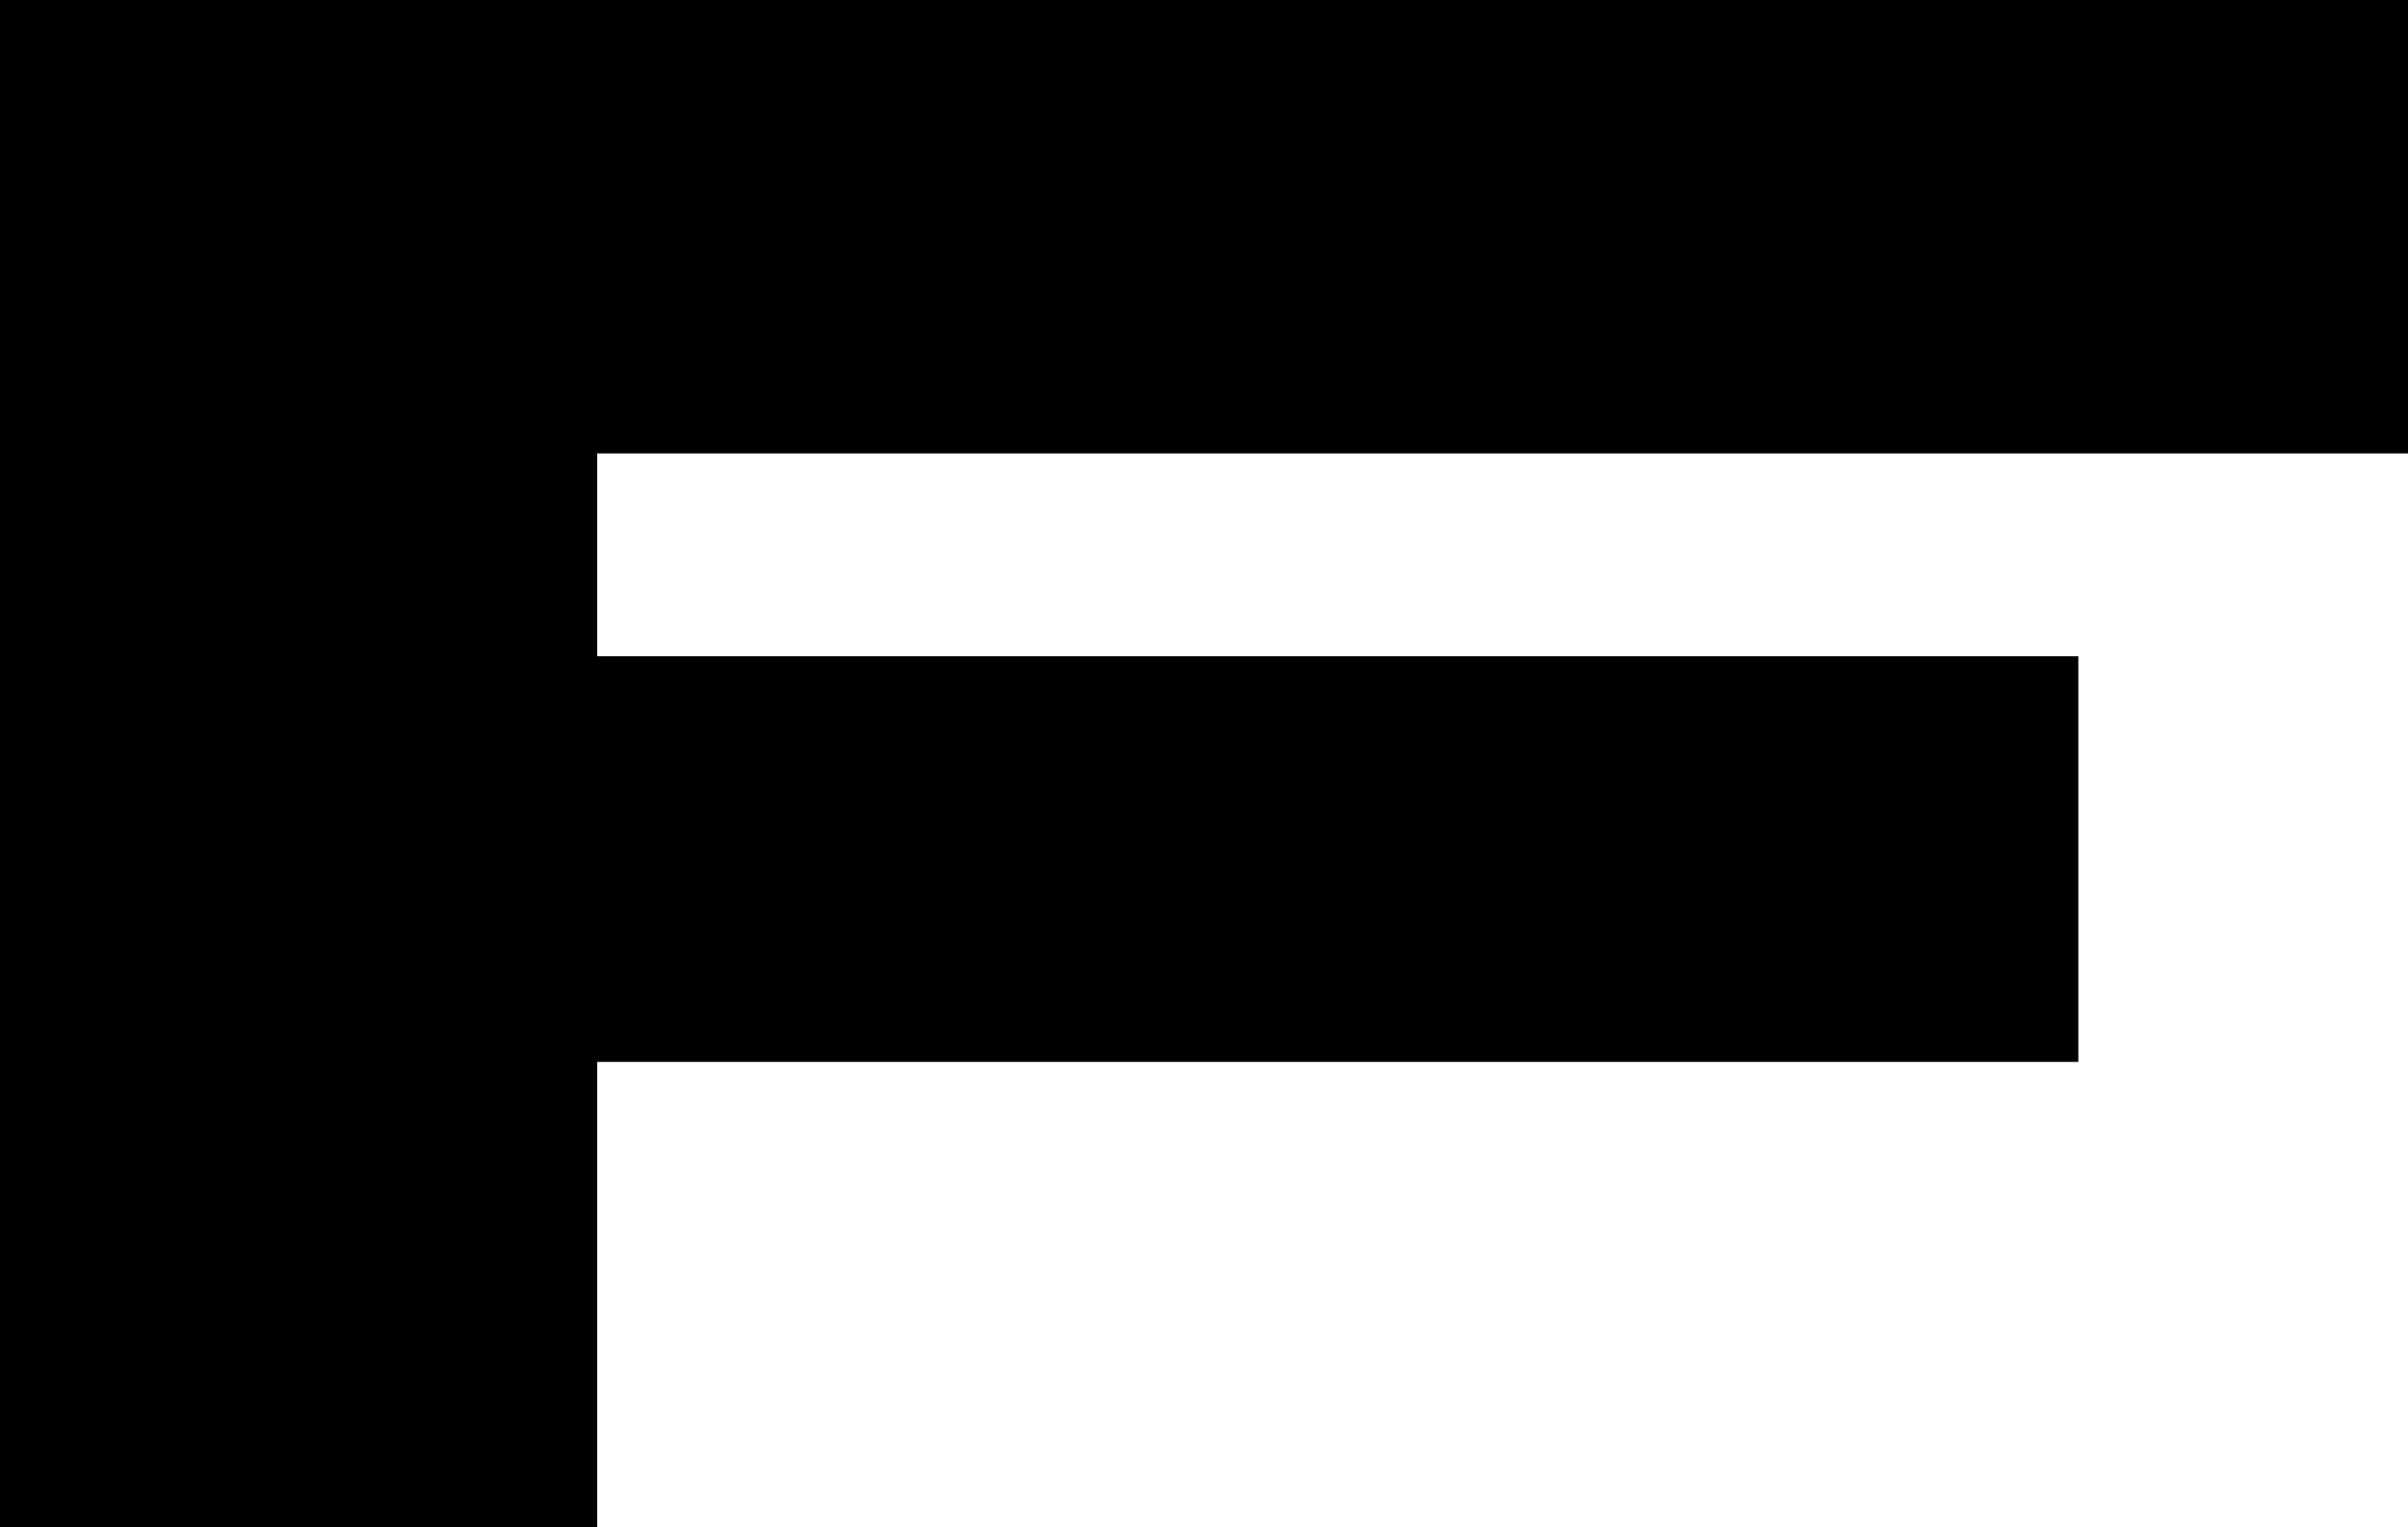 <svg xmlns="http://www.w3.org/2000/svg" width="174.113" height="110.407" viewBox="0 0 174.113 110.407">
  <path id="Path_18" data-name="Path 18" d="M174.113,0H0V110.407H43.183V76.767H150.276V47.44H43.183V32.777h130.93Z" transform="translate(0)"/>
</svg>
